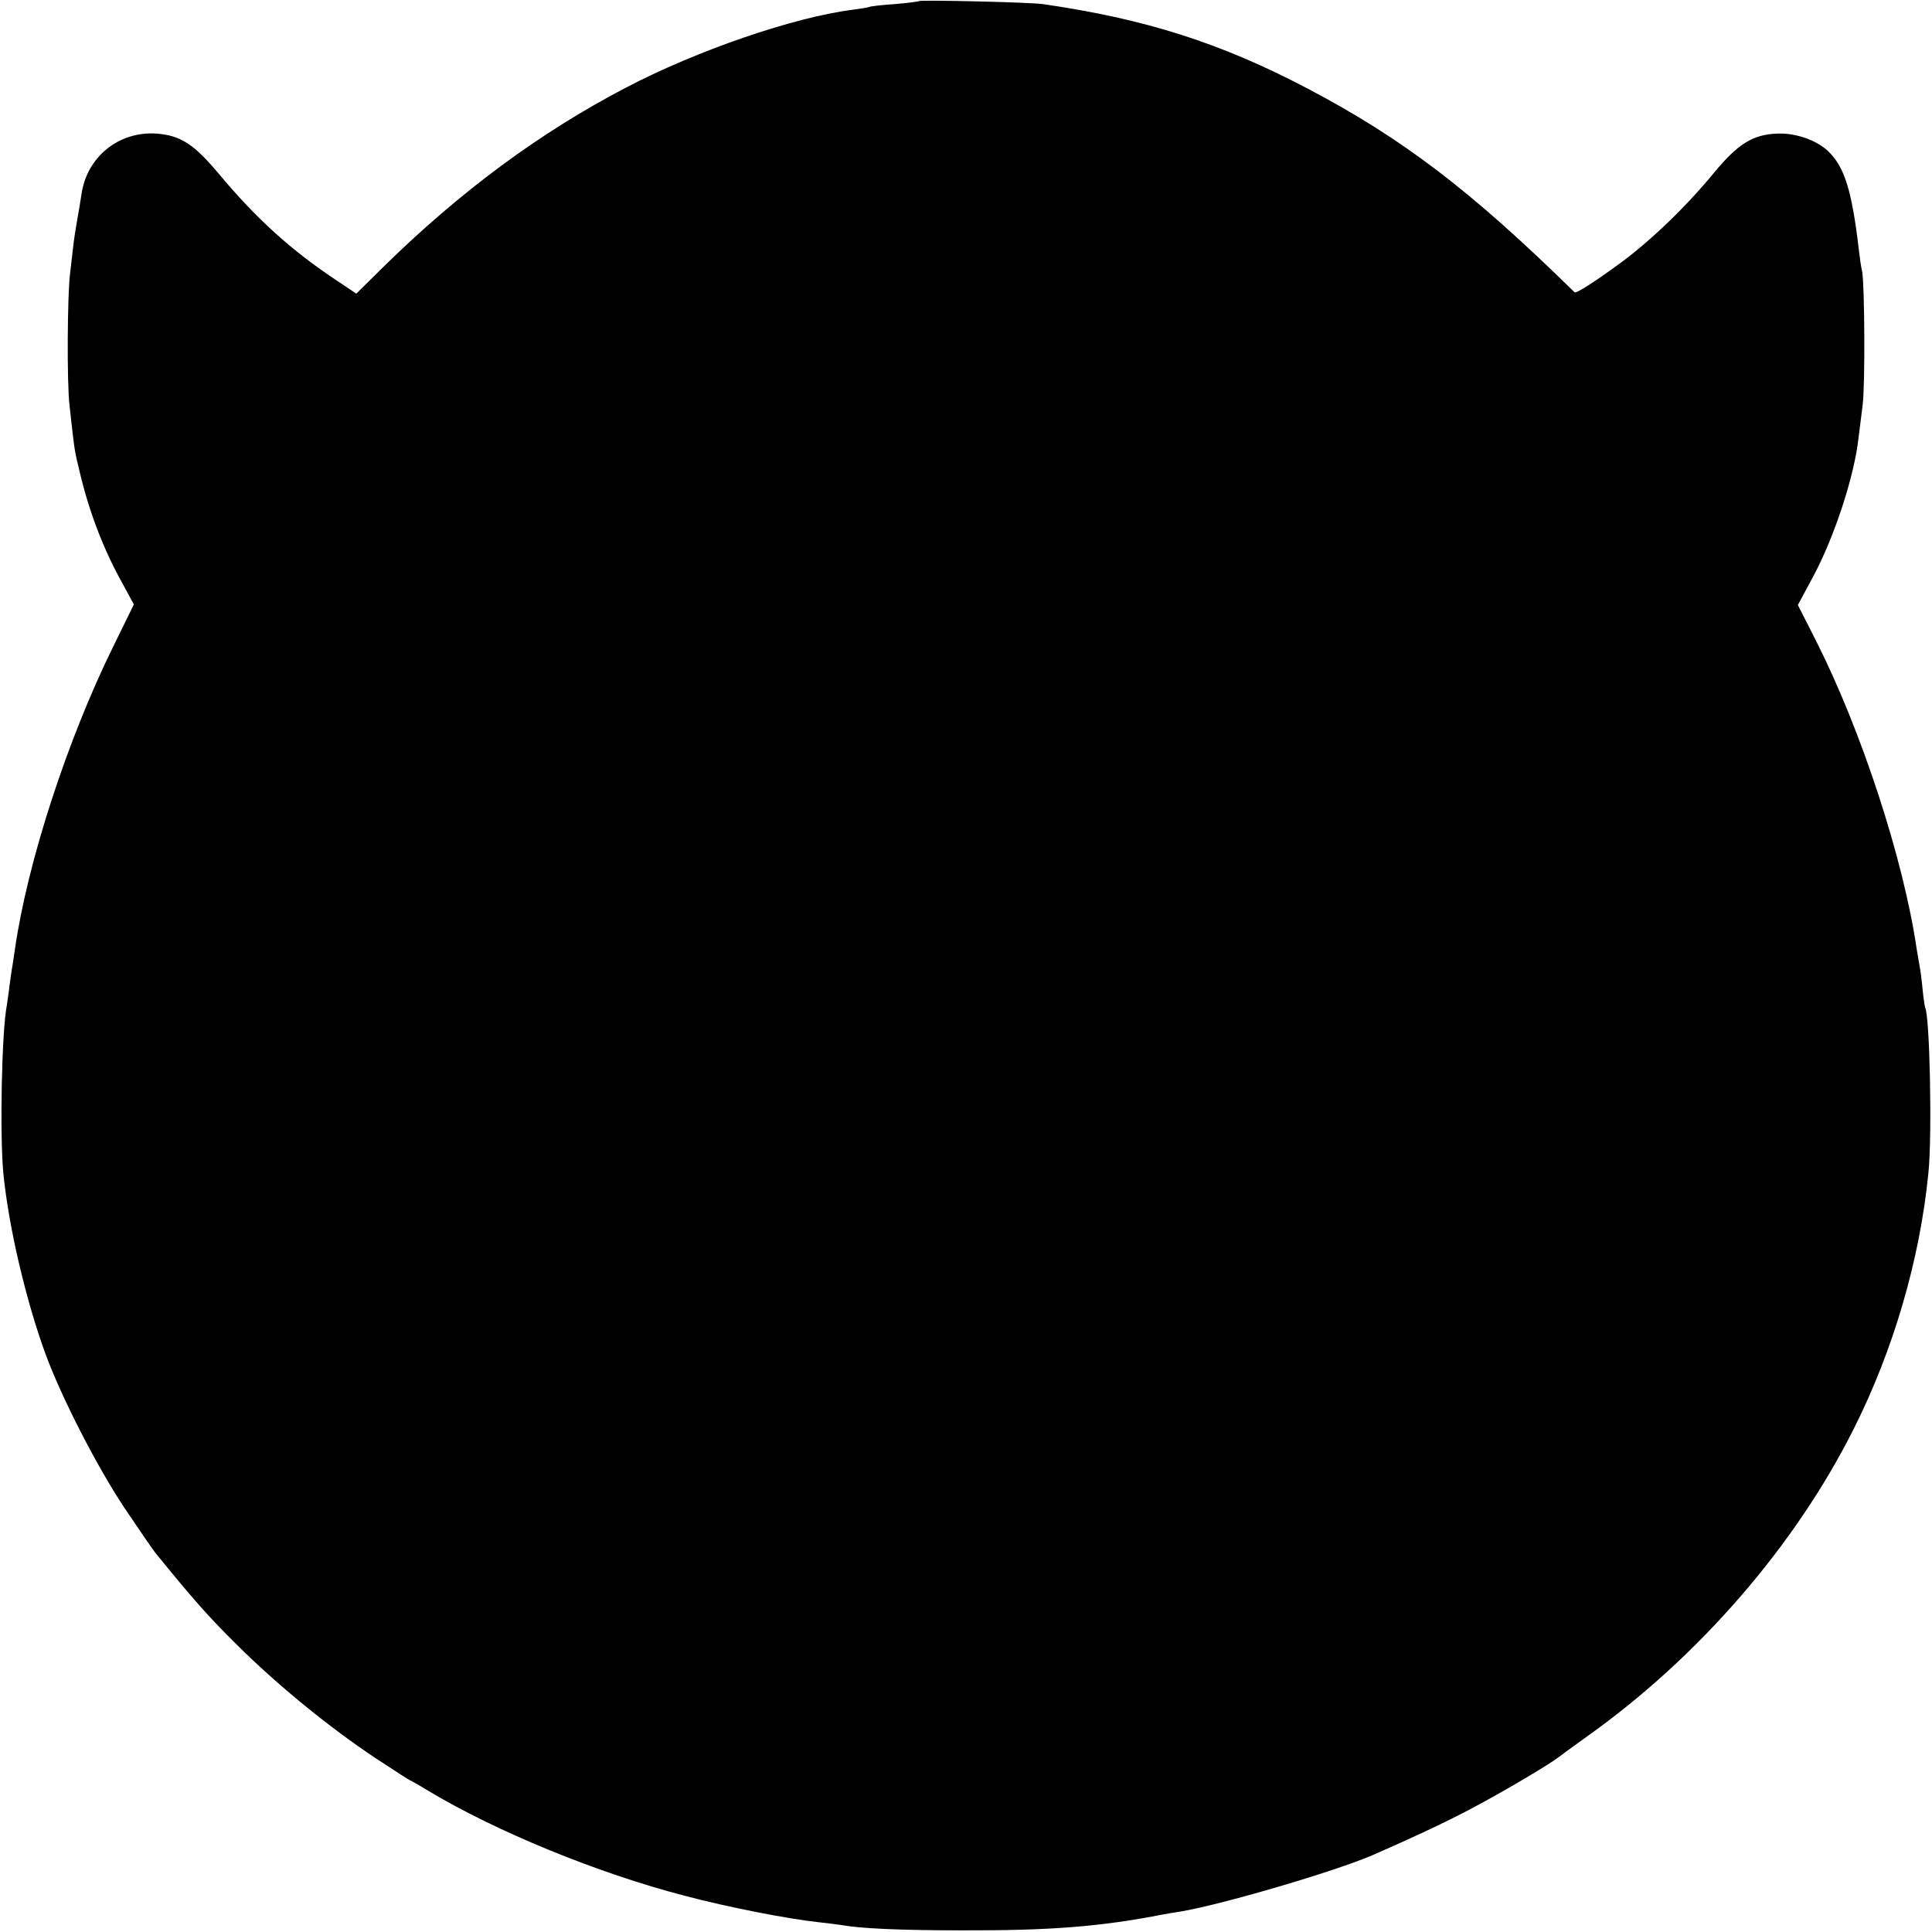 <?xml version="1.0" standalone="no"?>
<!DOCTYPE svg PUBLIC "-//W3C//DTD SVG 20010904//EN"
 "http://www.w3.org/TR/2001/REC-SVG-20010904/DTD/svg10.dtd">
<svg version="1.0" xmlns="http://www.w3.org/2000/svg"
 width="700pt" height="700pt" viewBox="0 0 700 700"
 preserveAspectRatio="xMidYMid meet">
<g transform="translate(0,700) scale(0.1,-0.1)"
fill="#000000" stroke="none">
<path d="M3329 6996 c-2 -2 -42 -7 -89 -11 -46 -3 -87 -8 -90 -10 -3 -2 -29
-6 -59 -10 -214 -27 -567 -148 -826 -284 -310 -162 -599 -376 -877 -649 l-97
-96 -73 49 c-161 107 -287 220 -425 385 -90 108 -140 140 -227 146 -136 9
-252 -85 -271 -221 -3 -22 -10 -62 -15 -90 -5 -27 -12 -72 -15 -100 -3 -27 -8
-70 -11 -95 -10 -75 -12 -400 -2 -480 19 -171 17 -158 38 -245 33 -139 85
-275 150 -392 l45 -83 -75 -153 c-166 -337 -311 -782 -356 -1097 -3 -19 -7
-46 -9 -60 -3 -14 -7 -47 -11 -75 -3 -27 -8 -57 -9 -66 -19 -97 -26 -468 -13
-609 19 -193 81 -459 153 -656 59 -160 187 -409 287 -559 52 -77 101 -149 110
-160 140 -172 190 -229 297 -335 148 -147 336 -300 503 -411 66 -43 121 -79
123 -79 1 0 32 -17 66 -38 245 -147 614 -299 931 -381 155 -41 374 -84 488
-96 30 -3 66 -8 80 -10 66 -12 207 -19 435 -19 318 -1 502 13 731 58 12 2 39
7 60 10 147 24 559 145 696 204 185 81 300 136 405 194 108 59 240 138 268
160 6 5 55 40 110 80 402 287 749 688 961 1110 144 286 240 614 271 928 14
135 5 572 -12 600 -1 3 -6 32 -9 65 -3 33 -8 71 -11 85 -2 13 -7 42 -11 65
-48 324 -199 786 -363 1111 l-67 132 56 104 c77 144 149 364 164 503 4 28 10
82 15 120 9 74 7 431 -2 481 -4 16 -9 52 -12 79 -25 214 -52 301 -112 358 -43
40 -118 66 -185 63 -87 -4 -140 -36 -227 -141 -101 -123 -228 -245 -336 -325
-98 -72 -164 -114 -170 -109 -376 369 -623 557 -967 738 -314 165 -586 252
-958 306 -47 7 -445 16 -451 11z"/>
</g>
</svg>
